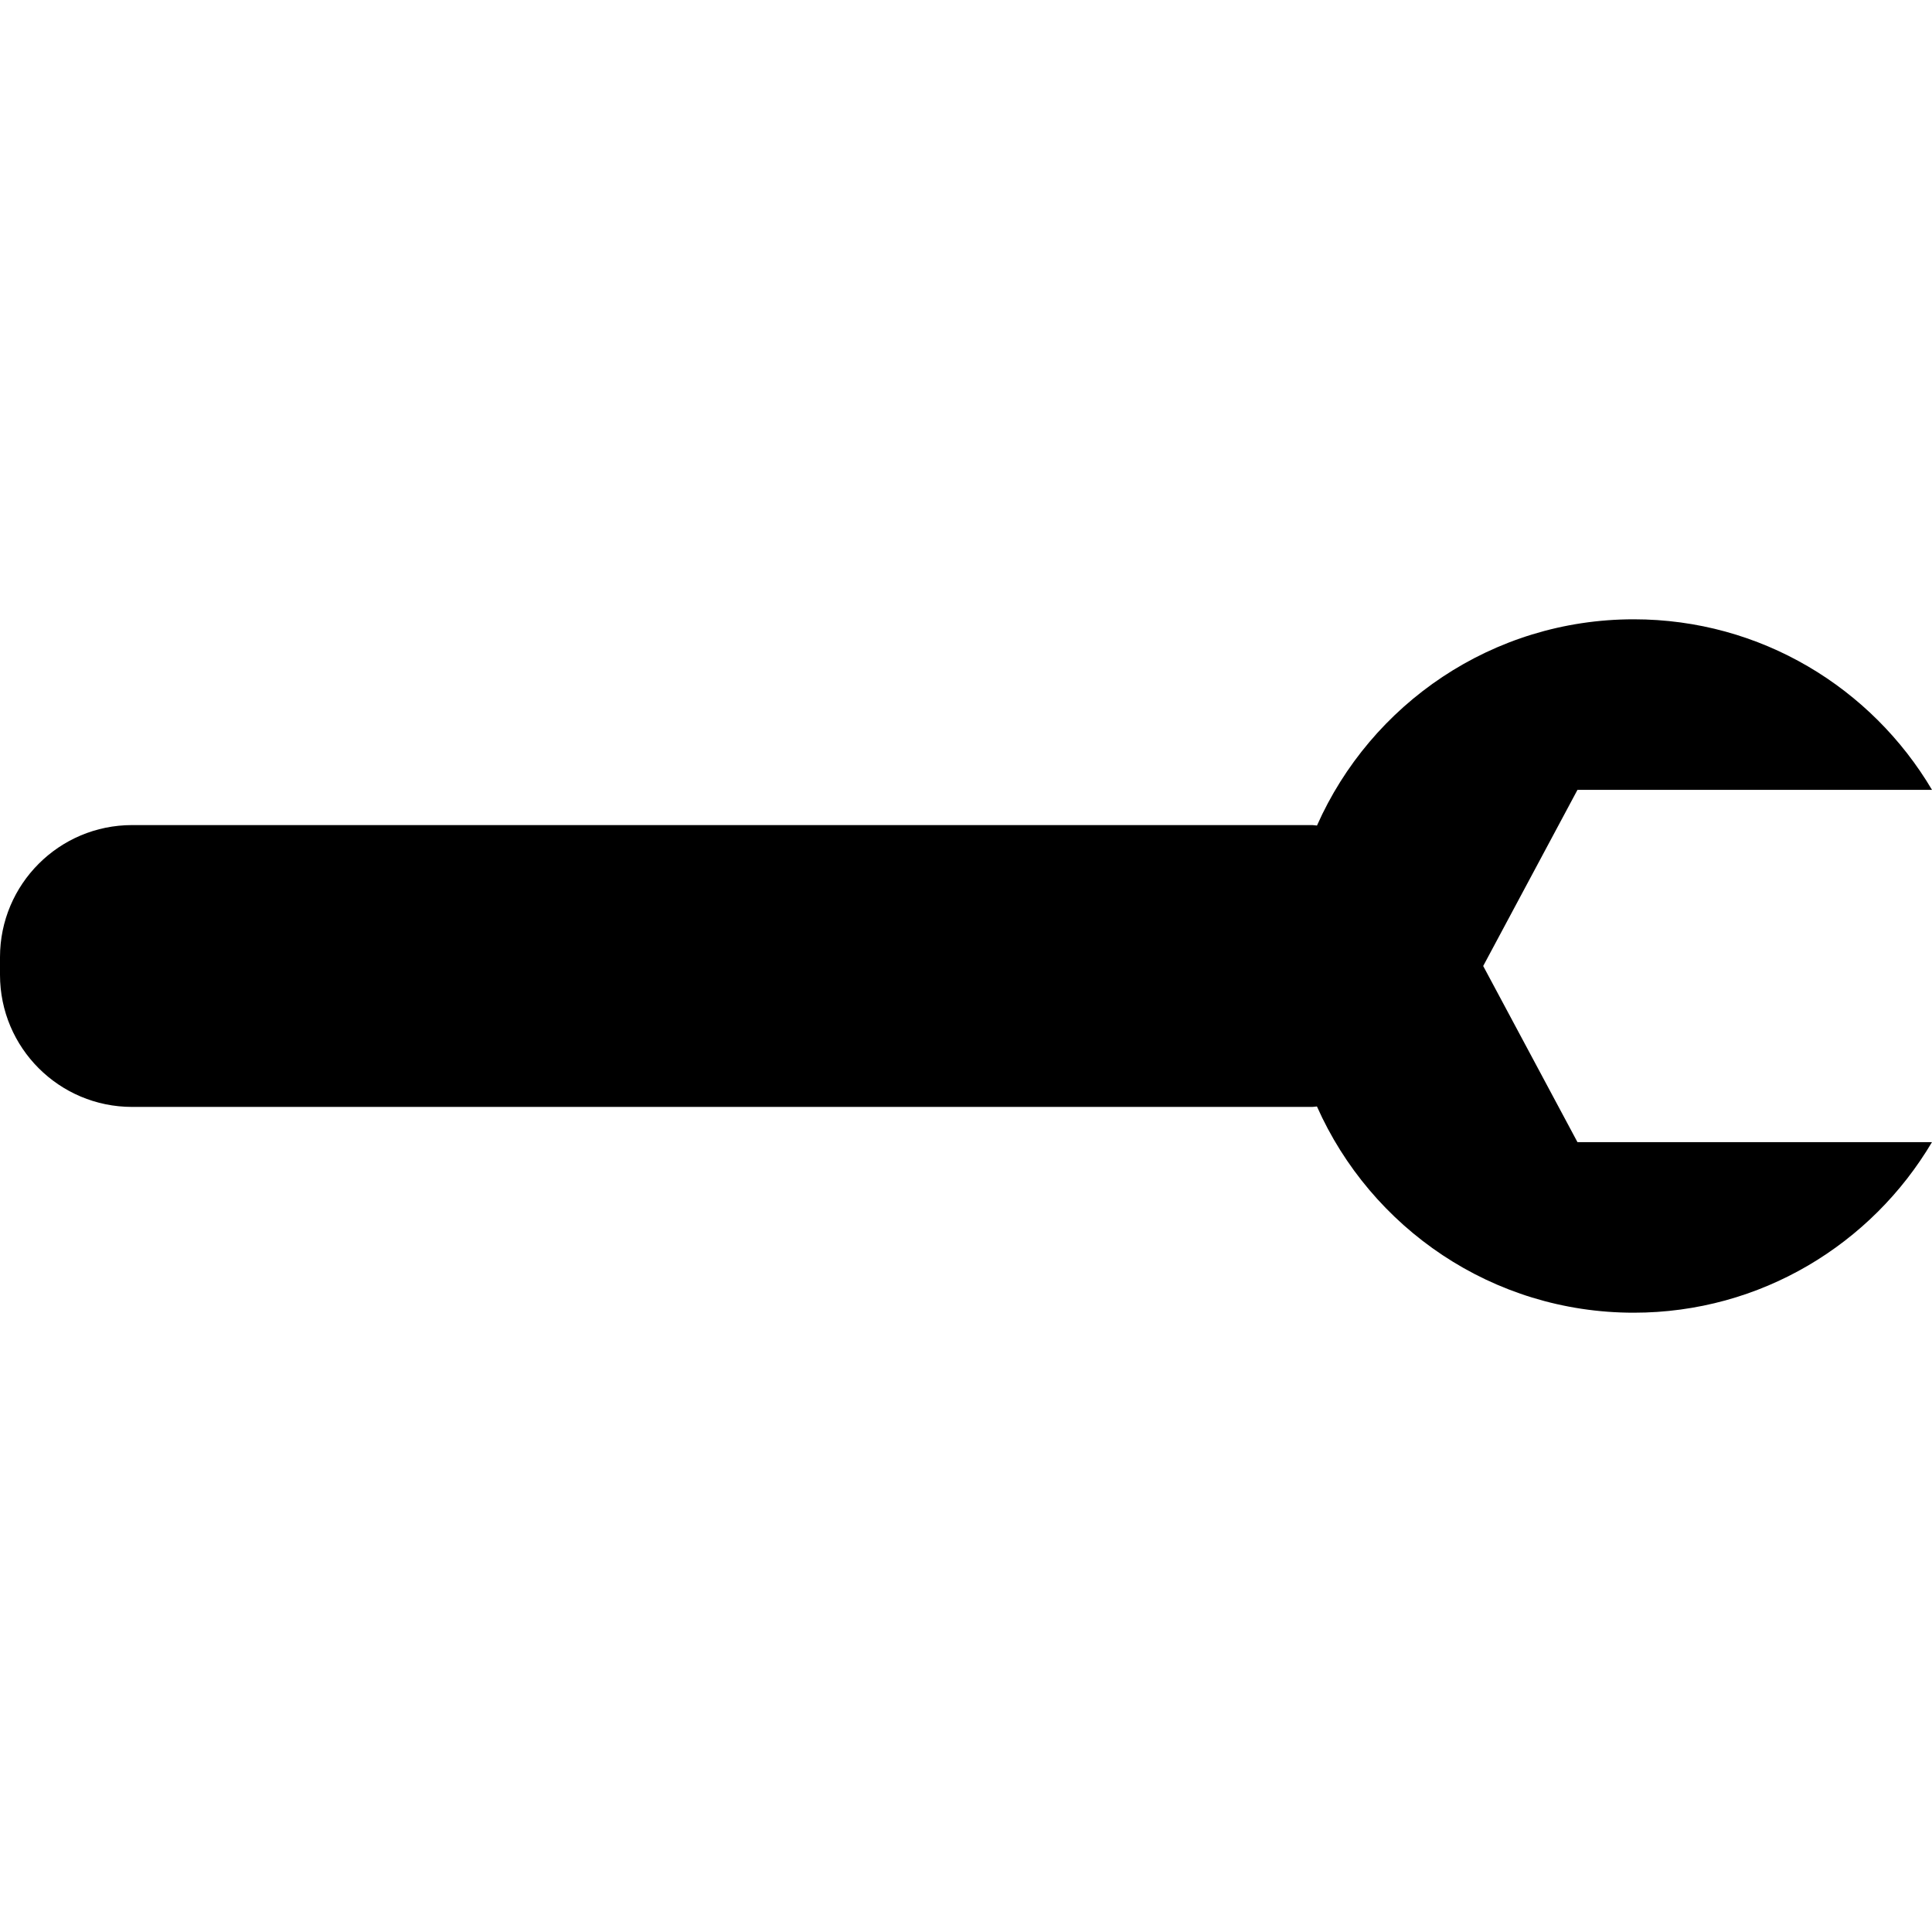 <?xml version="1.0" encoding="iso-8859-1"?>
<!-- Generator: Adobe Illustrator 16.0.0, SVG Export Plug-In . SVG Version: 6.00 Build 0)  -->
<!DOCTYPE svg PUBLIC "-//W3C//DTD SVG 1.1//EN" "http://www.w3.org/Graphics/SVG/1.1/DTD/svg11.dtd">
<svg version="1.1" id="Capa_1" xmlns="http://www.w3.org/2000/svg" xmlns:xlink="http://www.w3.org/1999/xlink" x="0px" y="0px"
	 width="524.398px" height="524.398px" viewBox="0 0 524.398 524.398" style="enable-background:new 0 0 524.398 524.398;"
	 xml:space="preserve">
<g>
	<g>
		<path d="M524.398,214.387c-16.381-27.674-46.455-46.292-80.947-46.292c-38.394,0-71.355,23.017-85.985,55.979
			c-0.431-0.01-0.832-0.125-1.263-0.125H35.859C16.056,223.949,0,240.005,0,259.809v4.781c0,19.804,16.056,35.859,35.859,35.859
			h320.344c0.431,0,0.832-0.115,1.253-0.124c14.64,32.962,47.602,55.979,85.985,55.979c34.492,0,64.566-18.618,80.947-46.292
			h-96.218l-25.59-47.812l25.59-47.812H524.398z"/>
	</g>
</g>
<g>
</g>
<g>
</g>
<g>
</g>
<g>
</g>
<g>
</g>
<g>
</g>
<g>
</g>
<g>
</g>
<g>
</g>
<g>
</g>
<g>
</g>
<g>
</g>
<g>
</g>
<g>
</g>
<g>
</g>
</svg>
